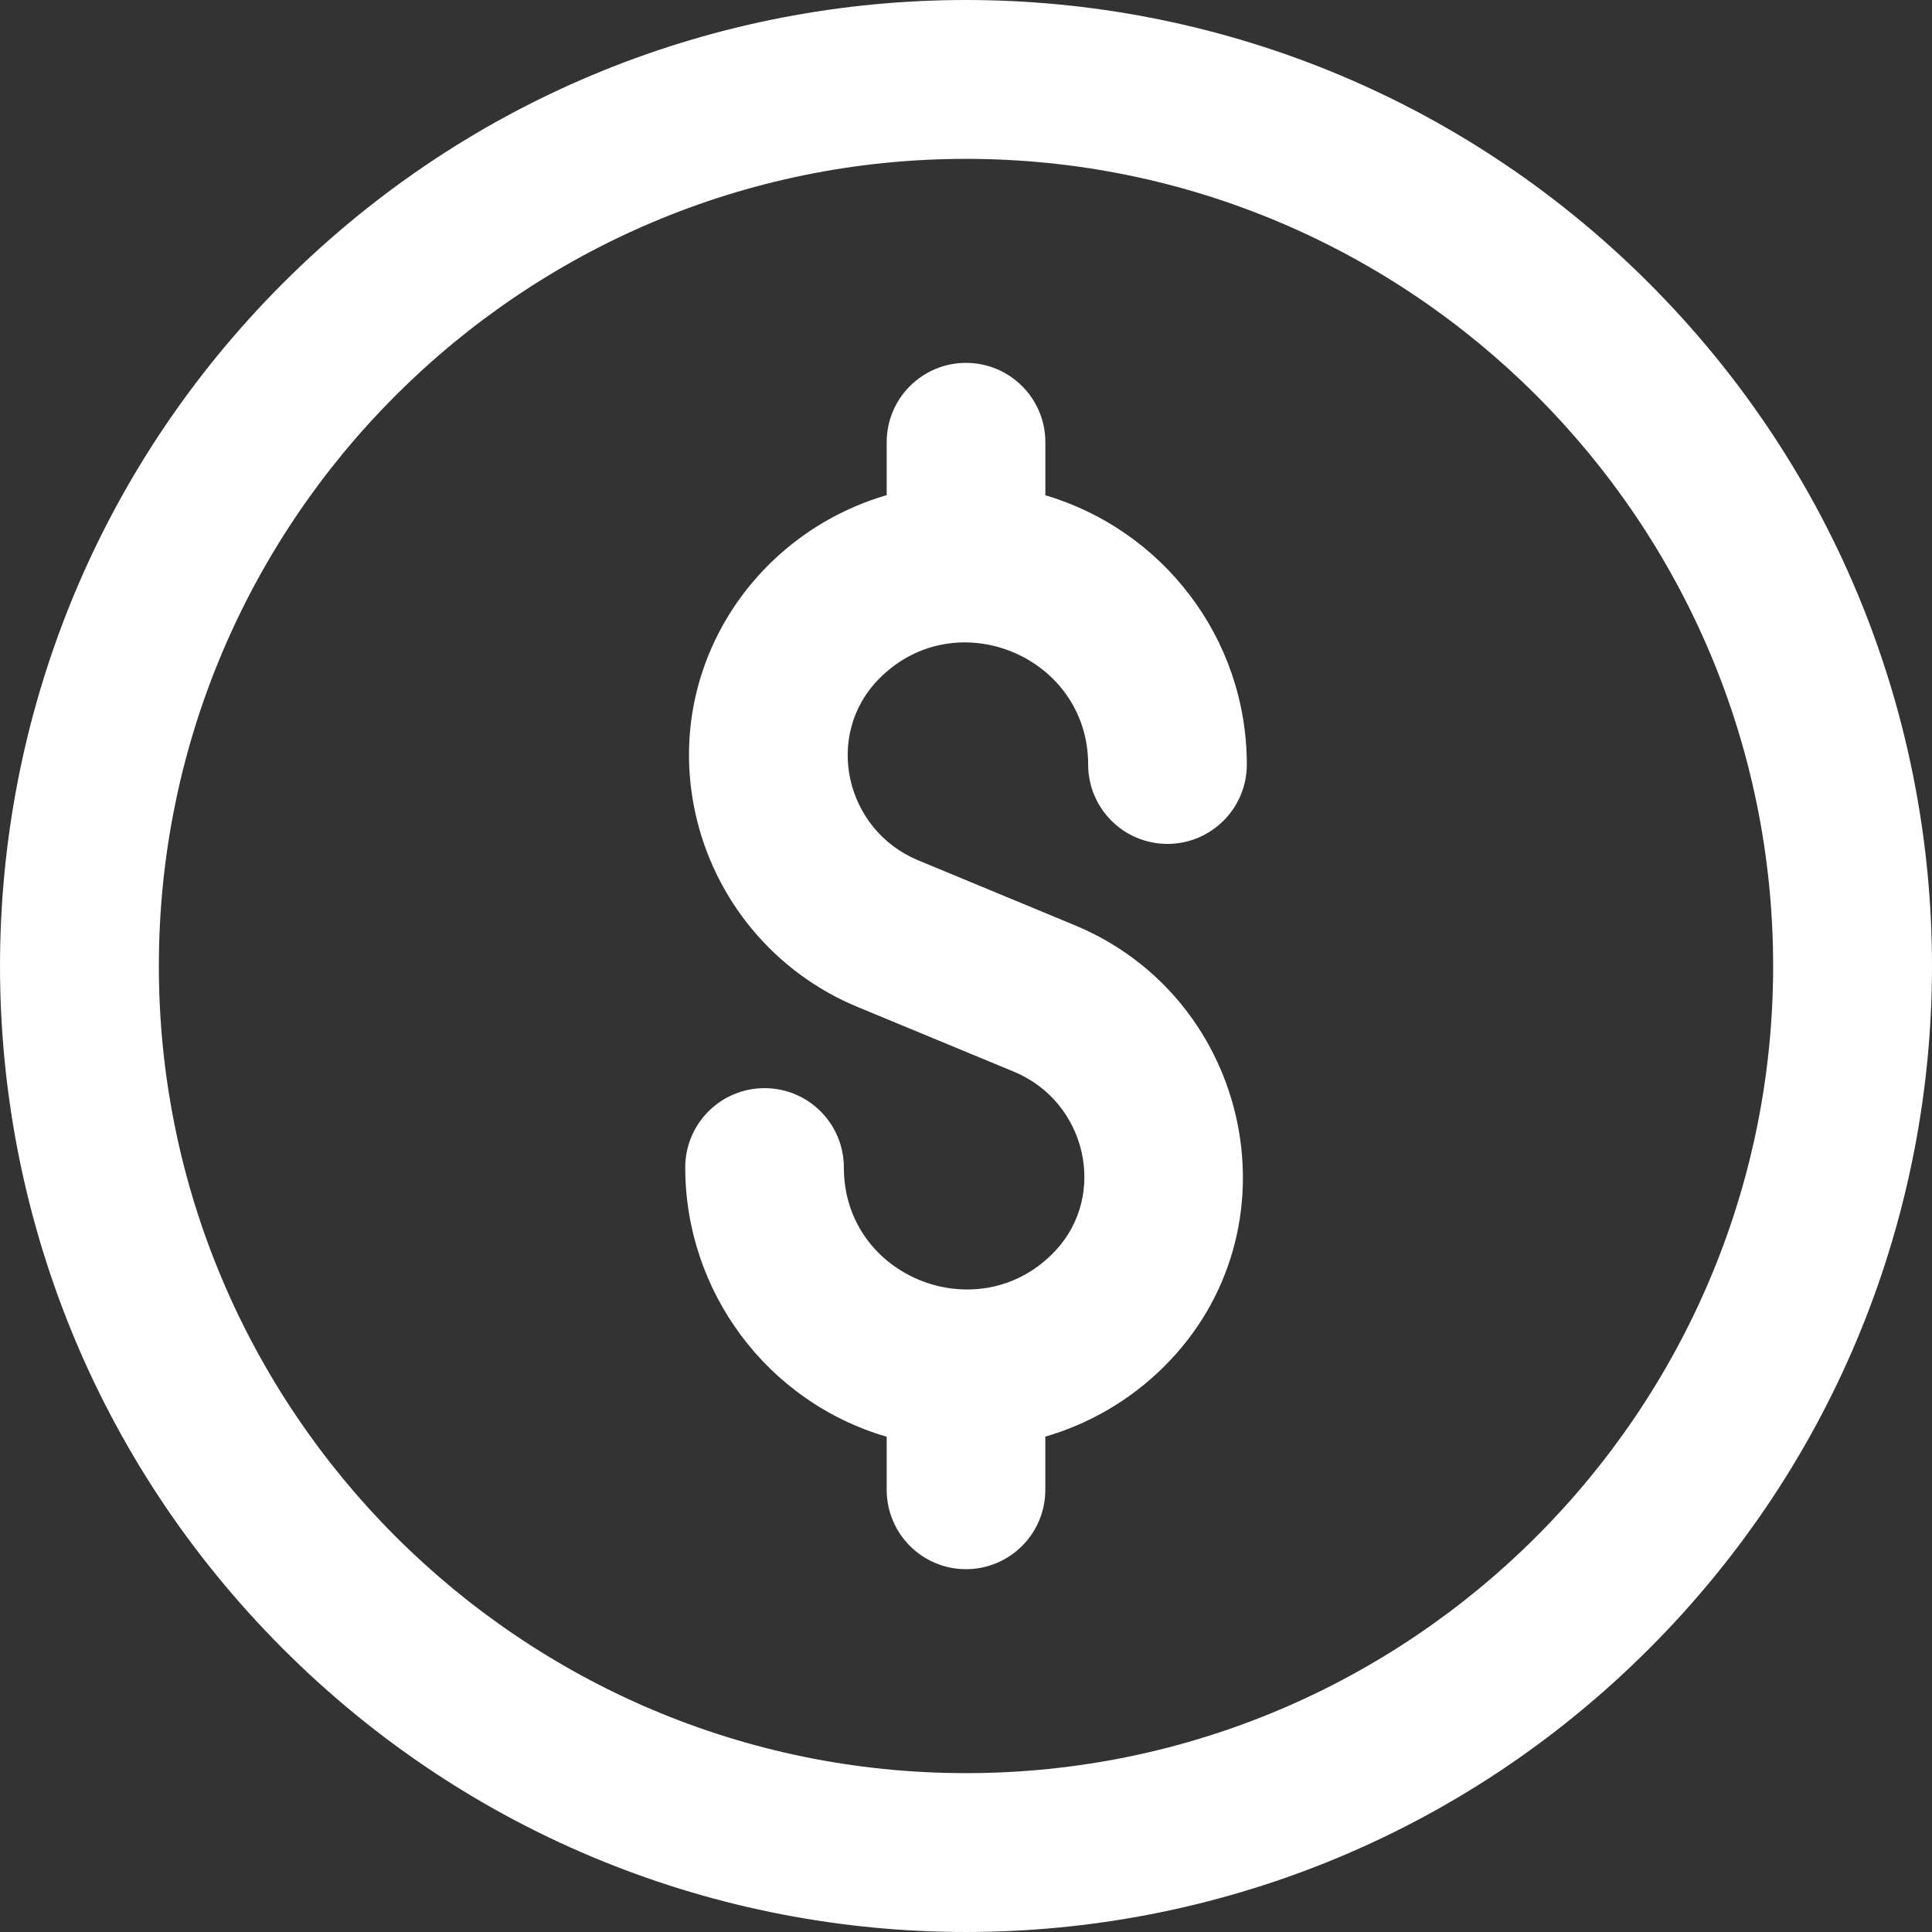 <svg width="40" height="40" viewBox="0 0 40 40" fill="none" xmlns="http://www.w3.org/2000/svg">
<rect x="0" y="0" width="40" height="40" fill="#333333" stroke="none"/>
<path fill-rule="evenodd" clip-rule="evenodd" d="M5.861 5.861C13.676 -1.954 26.325 -1.953 34.139 5.861C41.954 13.676 41.953 26.325 34.139 34.139C26.324 41.954 13.675 41.953 5.861 34.139C-1.954 26.324 -1.953 13.675 5.861 5.861ZM3.289 20C3.289 29.214 10.786 36.711 20 36.711C29.214 36.711 36.711 29.214 36.711 20C36.711 10.786 29.214 3.289 20 3.289C10.786 3.289 3.289 10.786 3.289 20ZM22.529 15.829C22.529 13.591 19.801 12.452 18.212 14.041C17.041 15.214 17.496 17.185 19.01 17.812L22.247 19.154C25.922 20.676 26.944 25.48 24.09 28.304C23.398 28.988 22.559 29.477 21.642 29.744V30.845C21.642 31.753 20.907 32.488 20 32.488C19.093 32.488 18.358 31.753 18.358 30.845V29.746C15.883 29.025 14.187 26.738 14.187 24.172C14.187 23.264 14.922 22.529 15.829 22.529C16.736 22.529 17.471 23.264 17.471 24.172C17.471 26.468 20.298 27.559 21.853 25.893C22.936 24.73 22.488 22.808 20.991 22.188L17.753 20.847C16.042 20.139 14.786 18.633 14.393 16.819C13.755 13.873 15.561 11.07 18.358 10.251V9.155C18.358 8.248 19.093 7.513 20 7.513C20.907 7.513 21.643 8.248 21.643 9.155V10.254C24.051 10.964 25.814 13.194 25.814 15.829C25.814 16.736 25.078 17.472 24.171 17.472C23.264 17.472 22.529 16.736 22.529 15.829Z" fill="white"/>
</svg>
